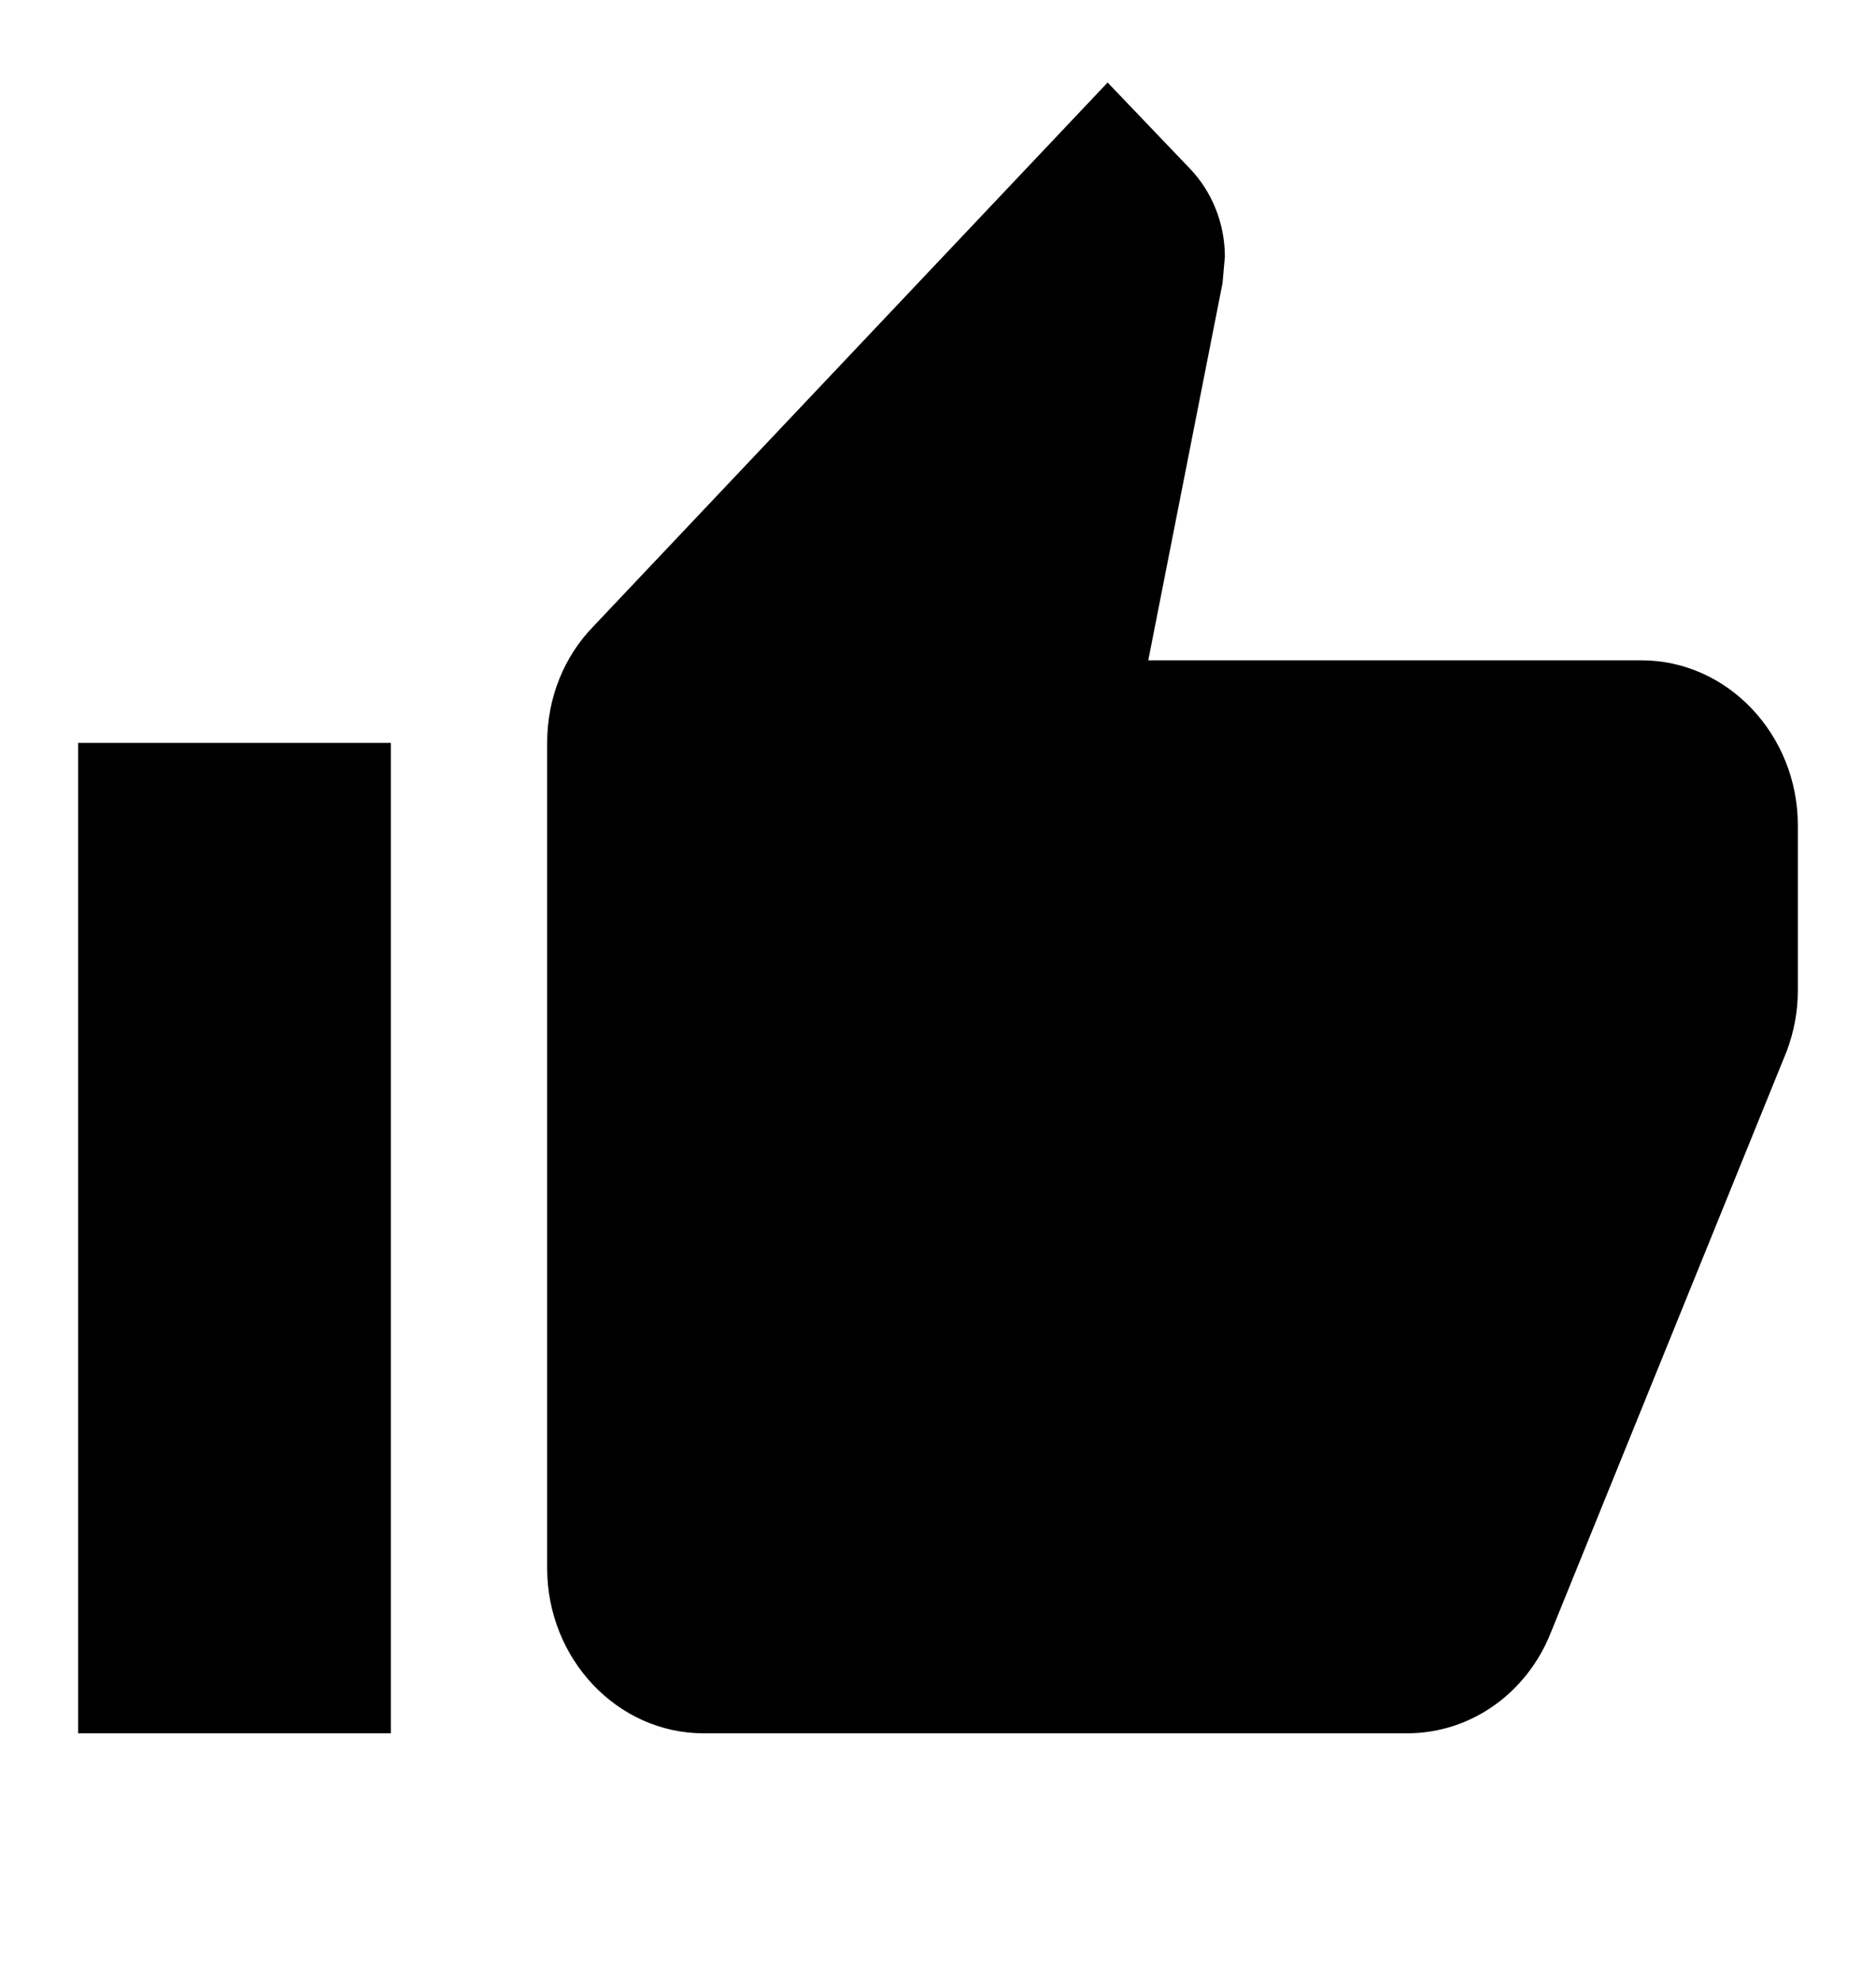 <svg width="36" height="38" viewBox="0 0 36 38" fill="none" xmlns="http://www.w3.org/2000/svg">
<path d="M1.5 33.25H7.5V14.25H1.5V33.25ZM34.5 15.833C34.5 14.092 33.15 12.667 31.5 12.667H22.035L23.46 5.431L23.505 4.924C23.505 4.275 23.25 3.673 22.845 3.246L21.255 1.583L11.385 12.018C10.83 12.588 10.5 13.379 10.5 14.25V30.083C10.5 31.825 11.85 33.25 13.5 33.25H27C28.245 33.25 29.31 32.458 29.76 31.318L34.29 20.156C34.425 19.792 34.5 19.412 34.5 19V15.833Z" fill="black"/>
</svg>
